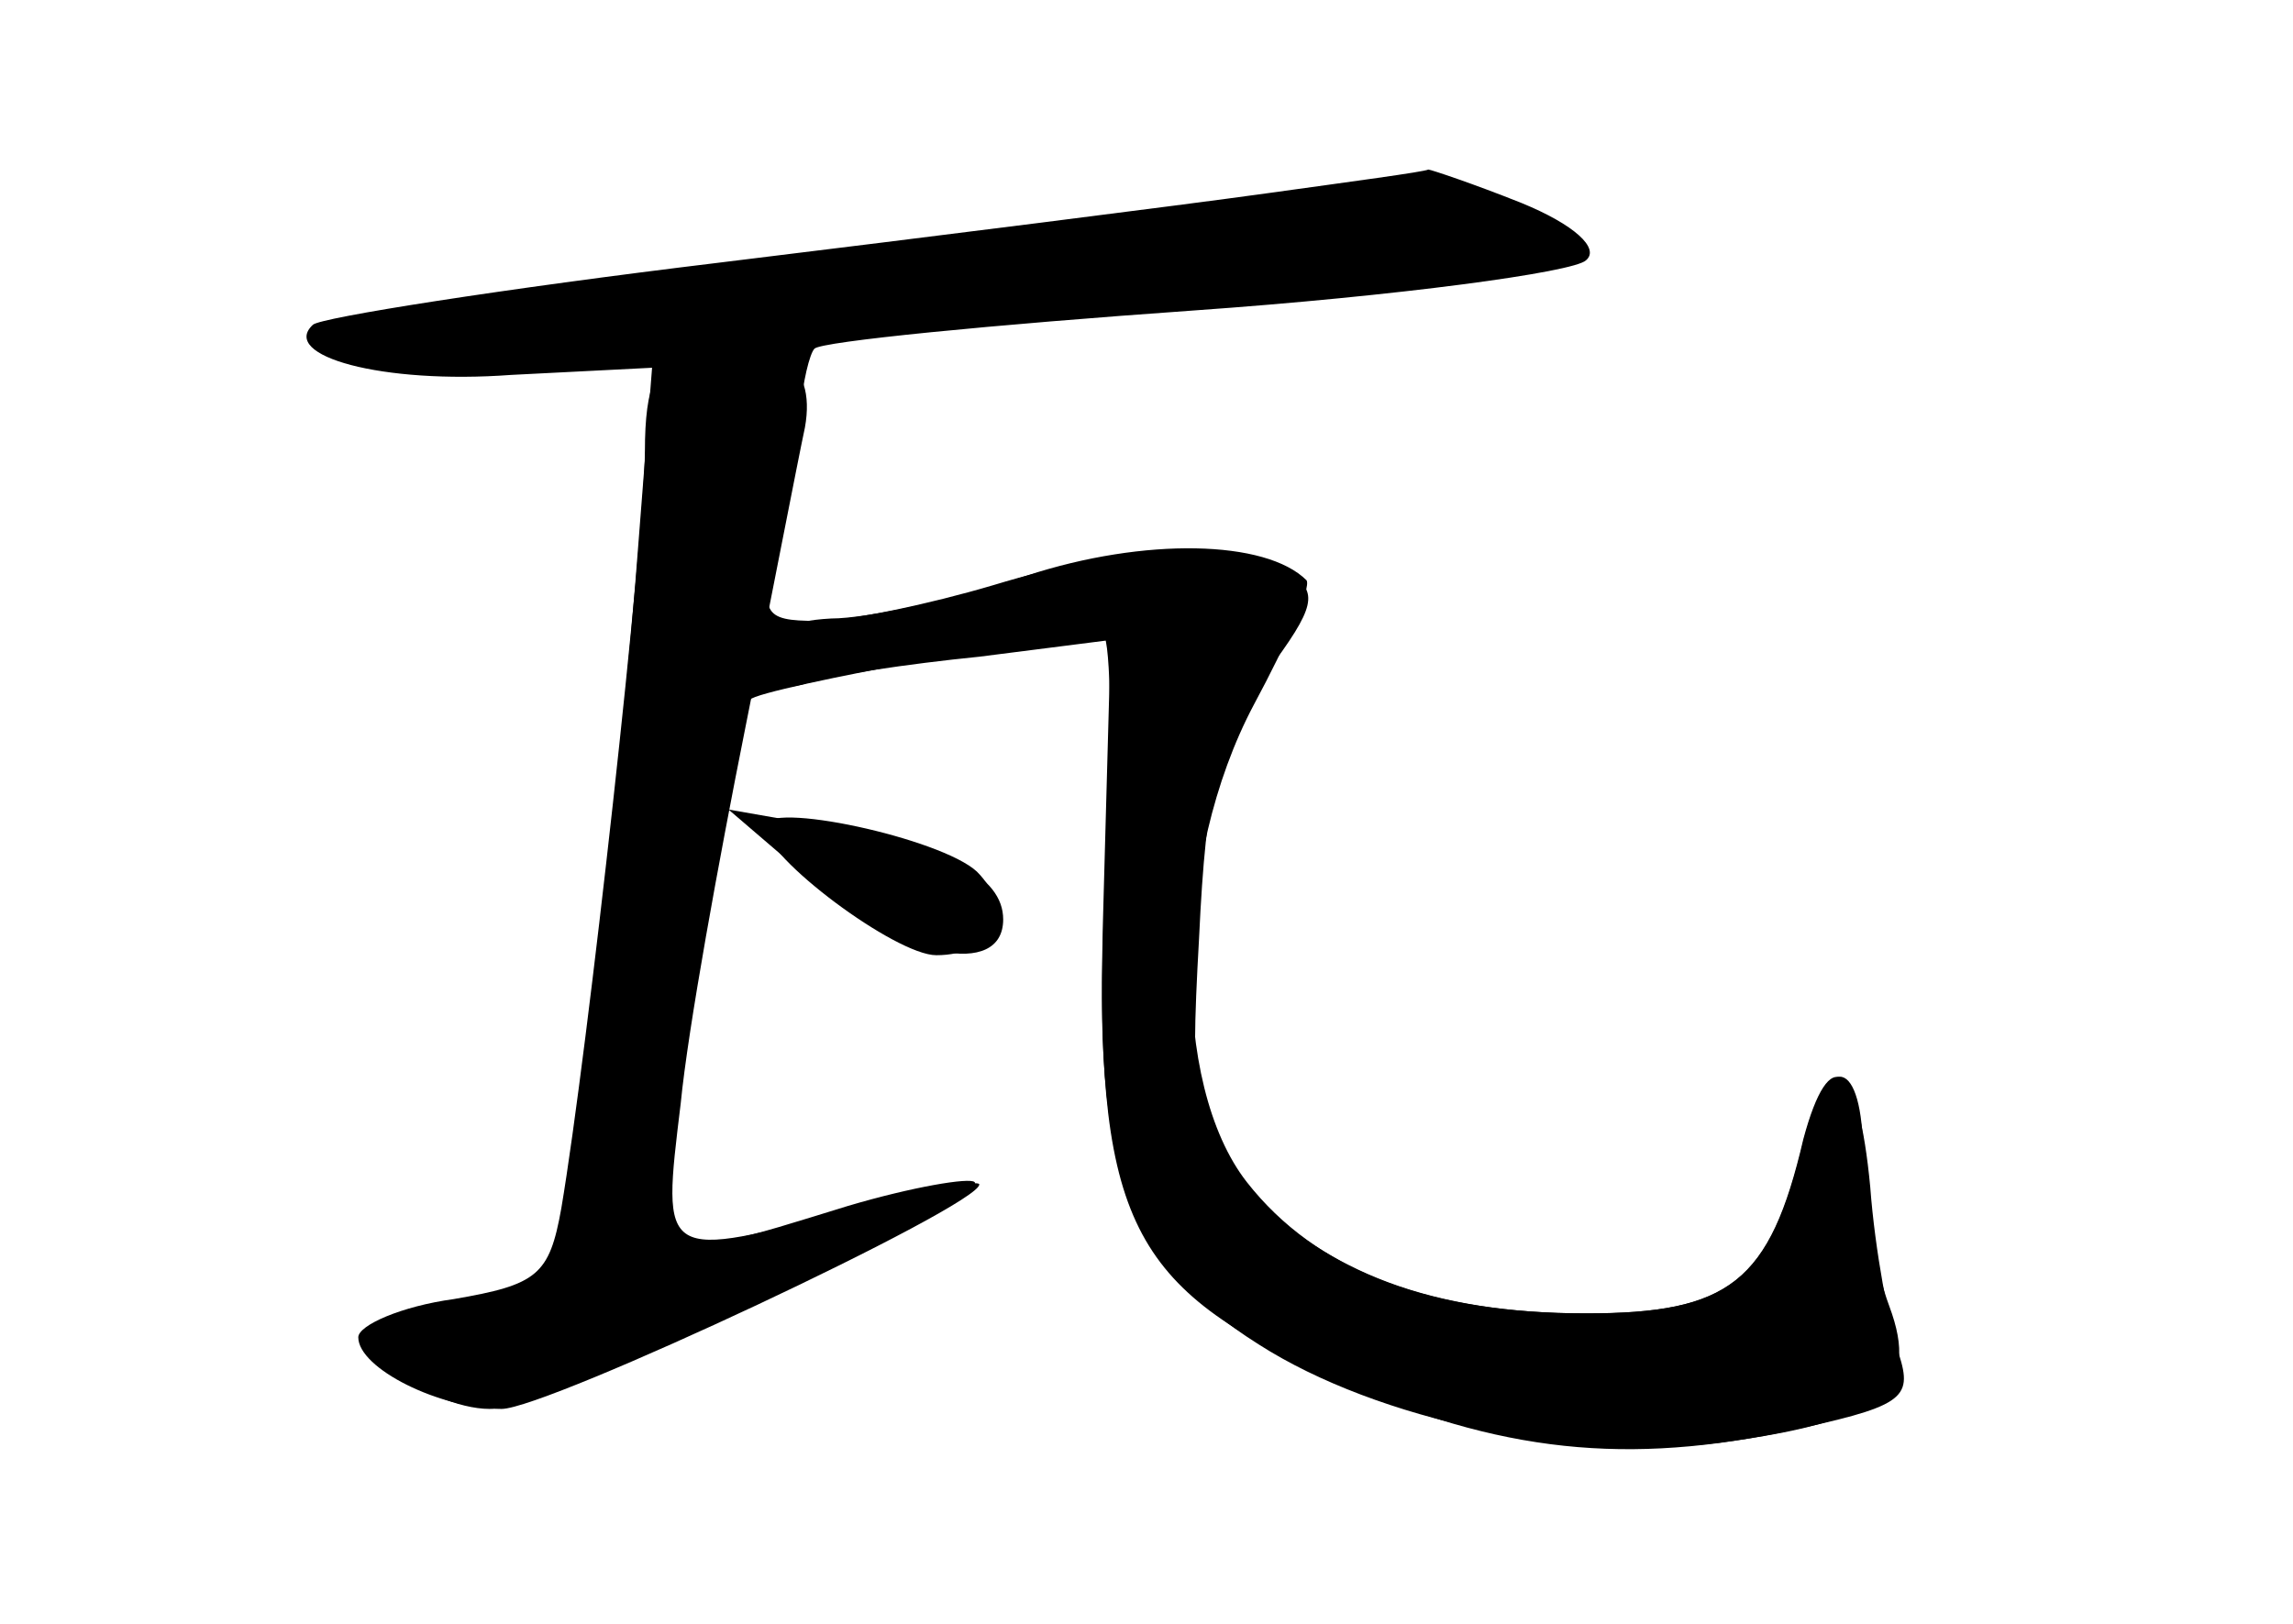 <?xml version="1.0" standalone="no"?>
<!DOCTYPE svg PUBLIC "-//W3C//DTD SVG 20010904//EN"
 "http://www.w3.org/TR/2001/REC-SVG-20010904/DTD/svg10.dtd">
<svg version="1.0" xmlns="http://www.w3.org/2000/svg"
 width="96pt" height="68pt" viewBox="0 0 96 68"
 preserveAspectRatio="xMidYMid meet">
<g transform="translate(0,68) scale(0.1,-0.1)" fill="#000000" stroke="none">
<g id="part-0" class="char-part">
  <path d="M530 599 c-36 -5 -139 -18 -229 -29 -91 -11 -167 -23 -170 -26 -14
-13 29 -25 83 -21 l59 3 -7 -90 c-4 -50 -13 -136 -19 -191 l-12 -100 -44 -11
c-41 -9 -42 -11 -27 -27 10 -9 28 -17 41 -17 23 0 211 88 203 95 -2 2 -26 -2
-53 -10 -88 -27 -85 -31 -63 98 11 61 21 113 22 114 4 5 142 30 148 27 3 -2 4
-48 1 -102 -7 -118 7 -159 64 -195 50 -32 133 -49 194 -41 67 9 83 22 70 57
-6 16 -11 44 -11 63 0 41 -15 45 -25 6 -14 -59 -31 -72 -91 -72 -64 0 -109 17
-143 53 -21 23 -23 33 -19 104 3 64 8 84 28 111 21 28 22 34 10 42 -22 14 -68
12 -124 -5 -27 -8 -60 -15 -74 -15 -23 0 -24 3 -17 33 4 17 8 42 10 54 1 13 4
25 6 27 3 3 74 10 159 16 85 6 159 16 164 21 6 5 -5 15 -27 24 -20 8 -38 14
-39 14 -2 -1 -32 -5 -68 -10z"/>
  <path d="M320 334 c0 -13 55 -54 72 -54 24 0 33 19 17 35 -15 14 -89 30 -89
19z"/>
</g>
<g id="part-1" class="char-part">
  <path d="M540 594 c-8 -1 -102 -13 -207 -25 -106 -12 -193 -25 -193 -29 0 -14
53 -18 124 -8 39 5 143 15 230 21 99 8 161 16 163 23 6 19 -64 30 -117 18z"/>
</g>
<g id="part-2" class="char-part">
  <path d="M288 532 c-13 -2 -18 -13 -18 -41 0 -35 -24 -252 -35 -317 -5 -28
-10 -32 -45 -38 -22 -3 -40 -11 -40 -16 0 -13 34 -30 60 -30 19 0 200 85 200
94 0 2 -24 -2 -52 -10 -82 -22 -81 -22 -73 44 3 31 16 102 27 157 11 55 22
112 25 126 5 28 -13 39 -49 31z"/>
</g>
<g id="part-3" class="char-part">
  <path d="M430 439 c-30 -10 -67 -18 -82 -18 -19 -1 -28 -6 -28 -17 0 -10 6
-14 18 -10 9 3 42 8 72 11 l55 7 -3 -109 c-4 -132 10 -161 91 -198 69 -32 123
-39 192 -25 52 11 56 14 50 33 -4 12 -10 43 -12 70 -5 53 -17 61 -28 20 -14
-60 -31 -73 -91 -73 -66 0 -113 18 -142 55 -32 41 -31 136 3 200 14 26 24 49
22 52 -17 17 -68 18 -117 2z"/>
</g>
<g id="part-4" class="char-part">
  <path d="M340 311 c37 -32 80 -41 80 -16 0 18 -24 31 -75 39 l-40 7 35 -30z"/>
</g>
</g>
</svg>